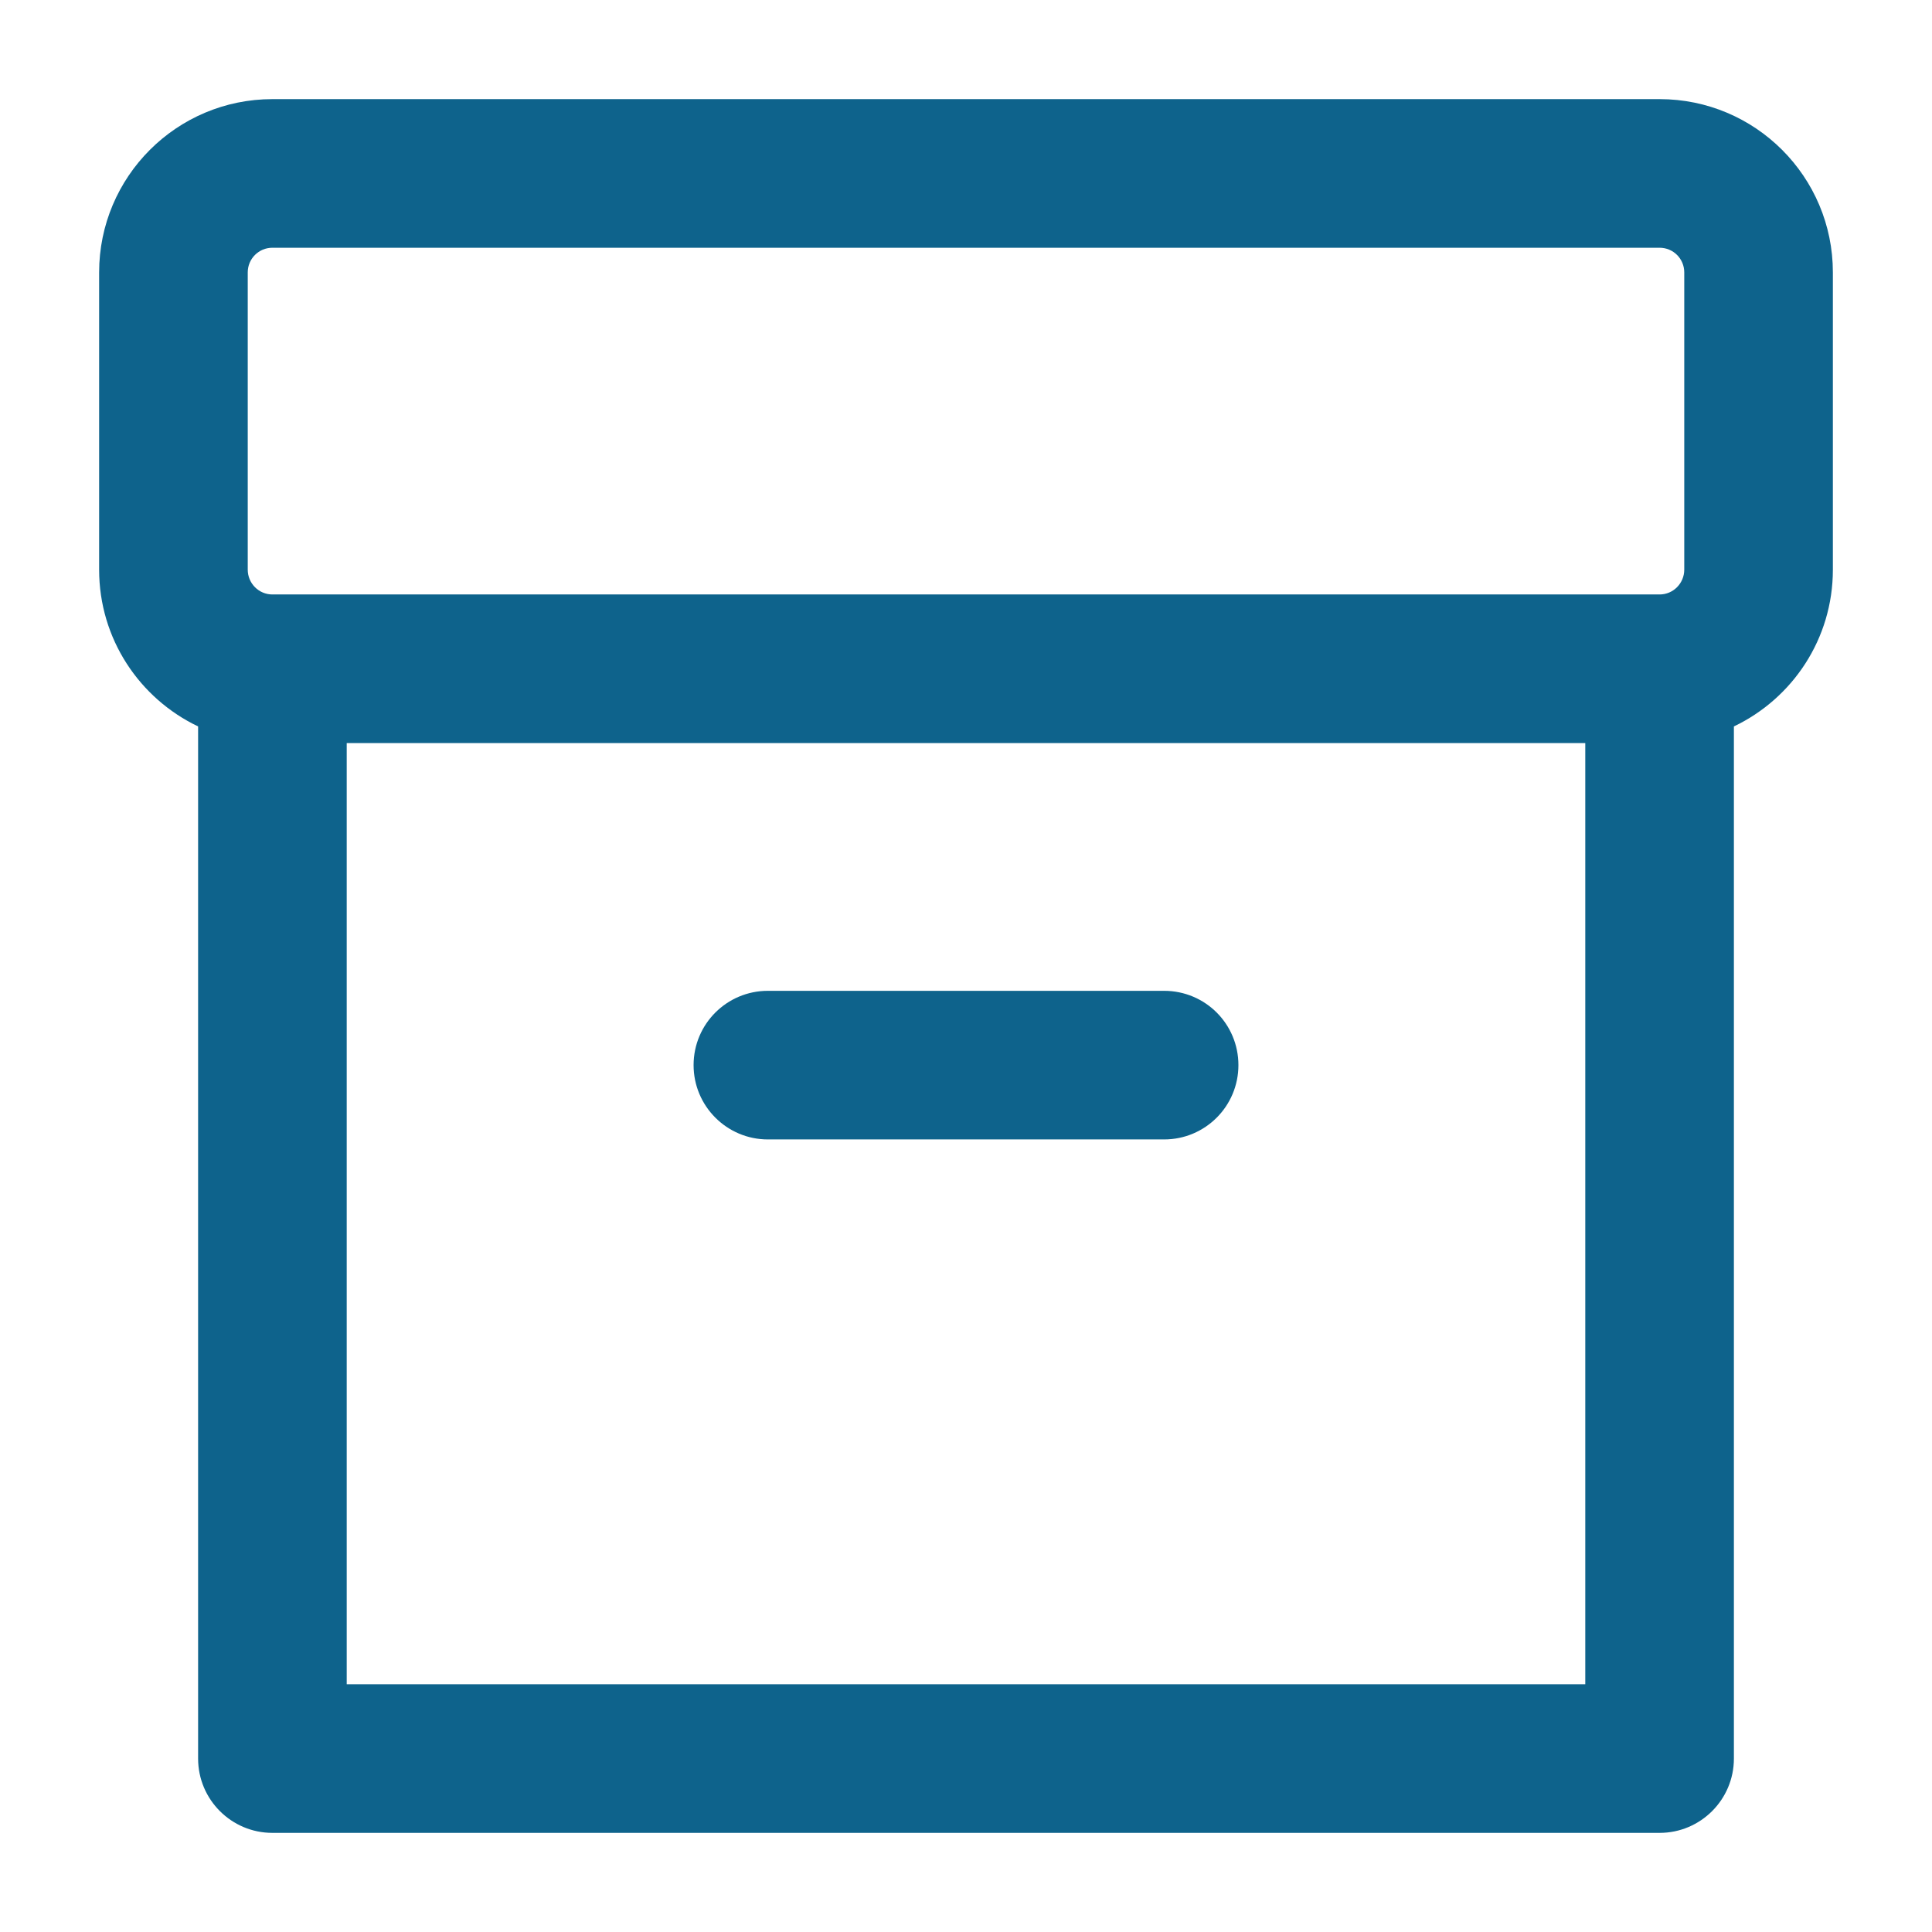 <svg width="13" height="13" viewBox="0 0 13 13" fill="none" xmlns="http://www.w3.org/2000/svg">
<path fill-rule="evenodd" clip-rule="evenodd" d="M0.667 1.833C0.667 1.189 1.189 0.667 1.833 0.667H11.167C11.811 0.667 12.333 1.189 12.333 1.833V3.833C12.333 4.299 12.061 4.7 11.667 4.888V11.833C11.667 12.109 11.443 12.333 11.167 12.333H1.833C1.557 12.333 1.333 12.109 1.333 11.833V4.888C0.939 4.7 0.667 4.299 0.667 3.833V1.833ZM2.333 5V11.333H10.667V5H2.333ZM1.833 1.667C1.741 1.667 1.667 1.741 1.667 1.833V3.833C1.667 3.925 1.741 4 1.833 4H11.167C11.259 4 11.333 3.925 11.333 3.833V1.833C11.333 1.741 11.259 1.667 11.167 1.667H1.833ZM4.667 7.167C4.667 6.89 4.891 6.667 5.167 6.667H7.833C8.11 6.667 8.333 6.89 8.333 7.167C8.333 7.443 8.11 7.667 7.833 7.667H5.167C4.891 7.667 4.667 7.443 4.667 7.167Z" fill="#0E638C"/>
</svg>
